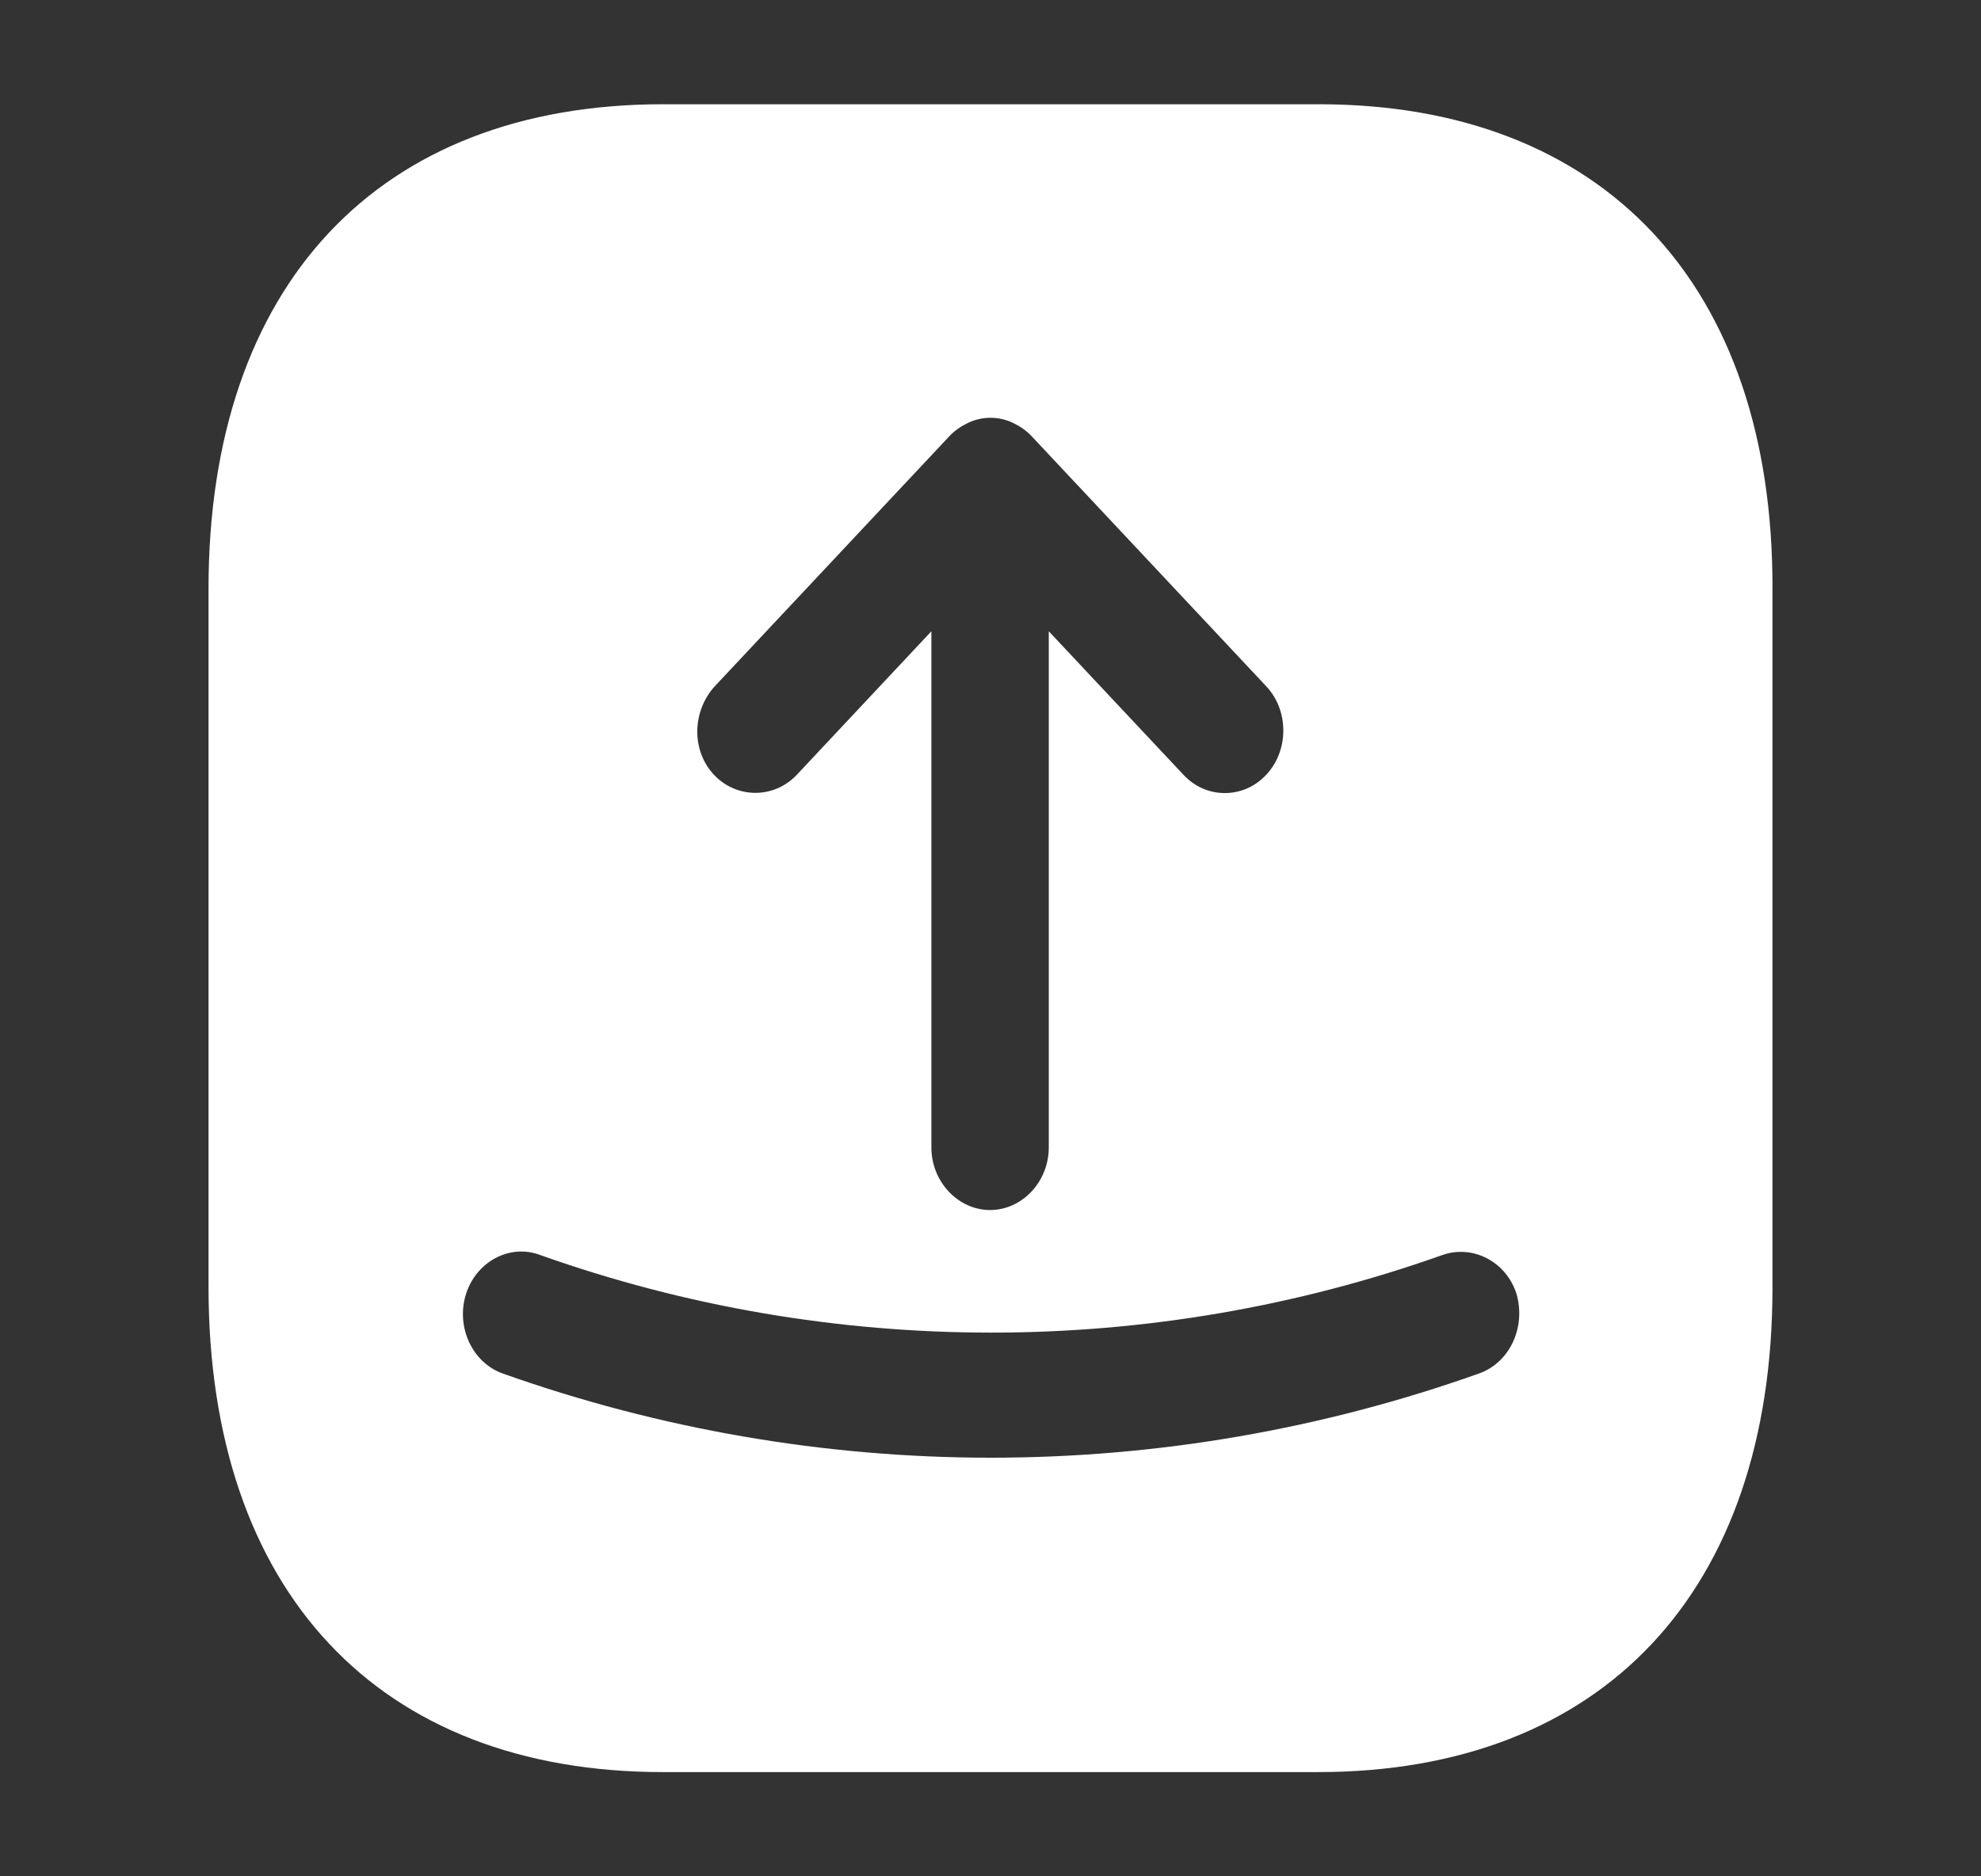 <svg width="19" height="18" viewBox="0 0 19 18" fill="none" xmlns="http://www.w3.org/2000/svg">
<rect x="0" y="0" width="19" height="18" fill="#333333" stroke="none"/>
<path d="M12.648 1H6.36C3.628 1 2 2.736 2 5.648V12.344C2 15.264 3.628 17 6.36 17H12.64C15.372 17 17 15.264 17 12.352V5.648C17.008 2.736 15.379 1 12.648 1ZM6.855 6.584L9.106 4.184C9.159 4.128 9.219 4.088 9.286 4.056C9.421 3.992 9.579 3.992 9.714 4.056C9.781 4.088 9.841 4.128 9.894 4.184L12.145 6.584C12.363 6.816 12.363 7.2 12.145 7.432C12.033 7.552 11.89 7.608 11.747 7.608C11.605 7.608 11.462 7.552 11.35 7.432L10.059 6.056V11.008C10.059 11.336 9.804 11.608 9.496 11.608C9.189 11.608 8.933 11.336 8.933 11.008V6.056L7.643 7.432C7.425 7.664 7.065 7.664 6.847 7.432C6.63 7.2 6.637 6.824 6.855 6.584ZM14.186 13.176C12.678 13.712 11.095 13.984 9.504 13.984C7.913 13.984 6.33 13.712 4.821 13.176C4.529 13.072 4.371 12.728 4.469 12.416C4.566 12.104 4.889 11.928 5.182 12.04C7.973 13.032 11.042 13.032 13.833 12.04C14.126 11.936 14.449 12.104 14.546 12.416C14.636 12.736 14.479 13.072 14.186 13.176Z" fill="white"/>
</svg>
